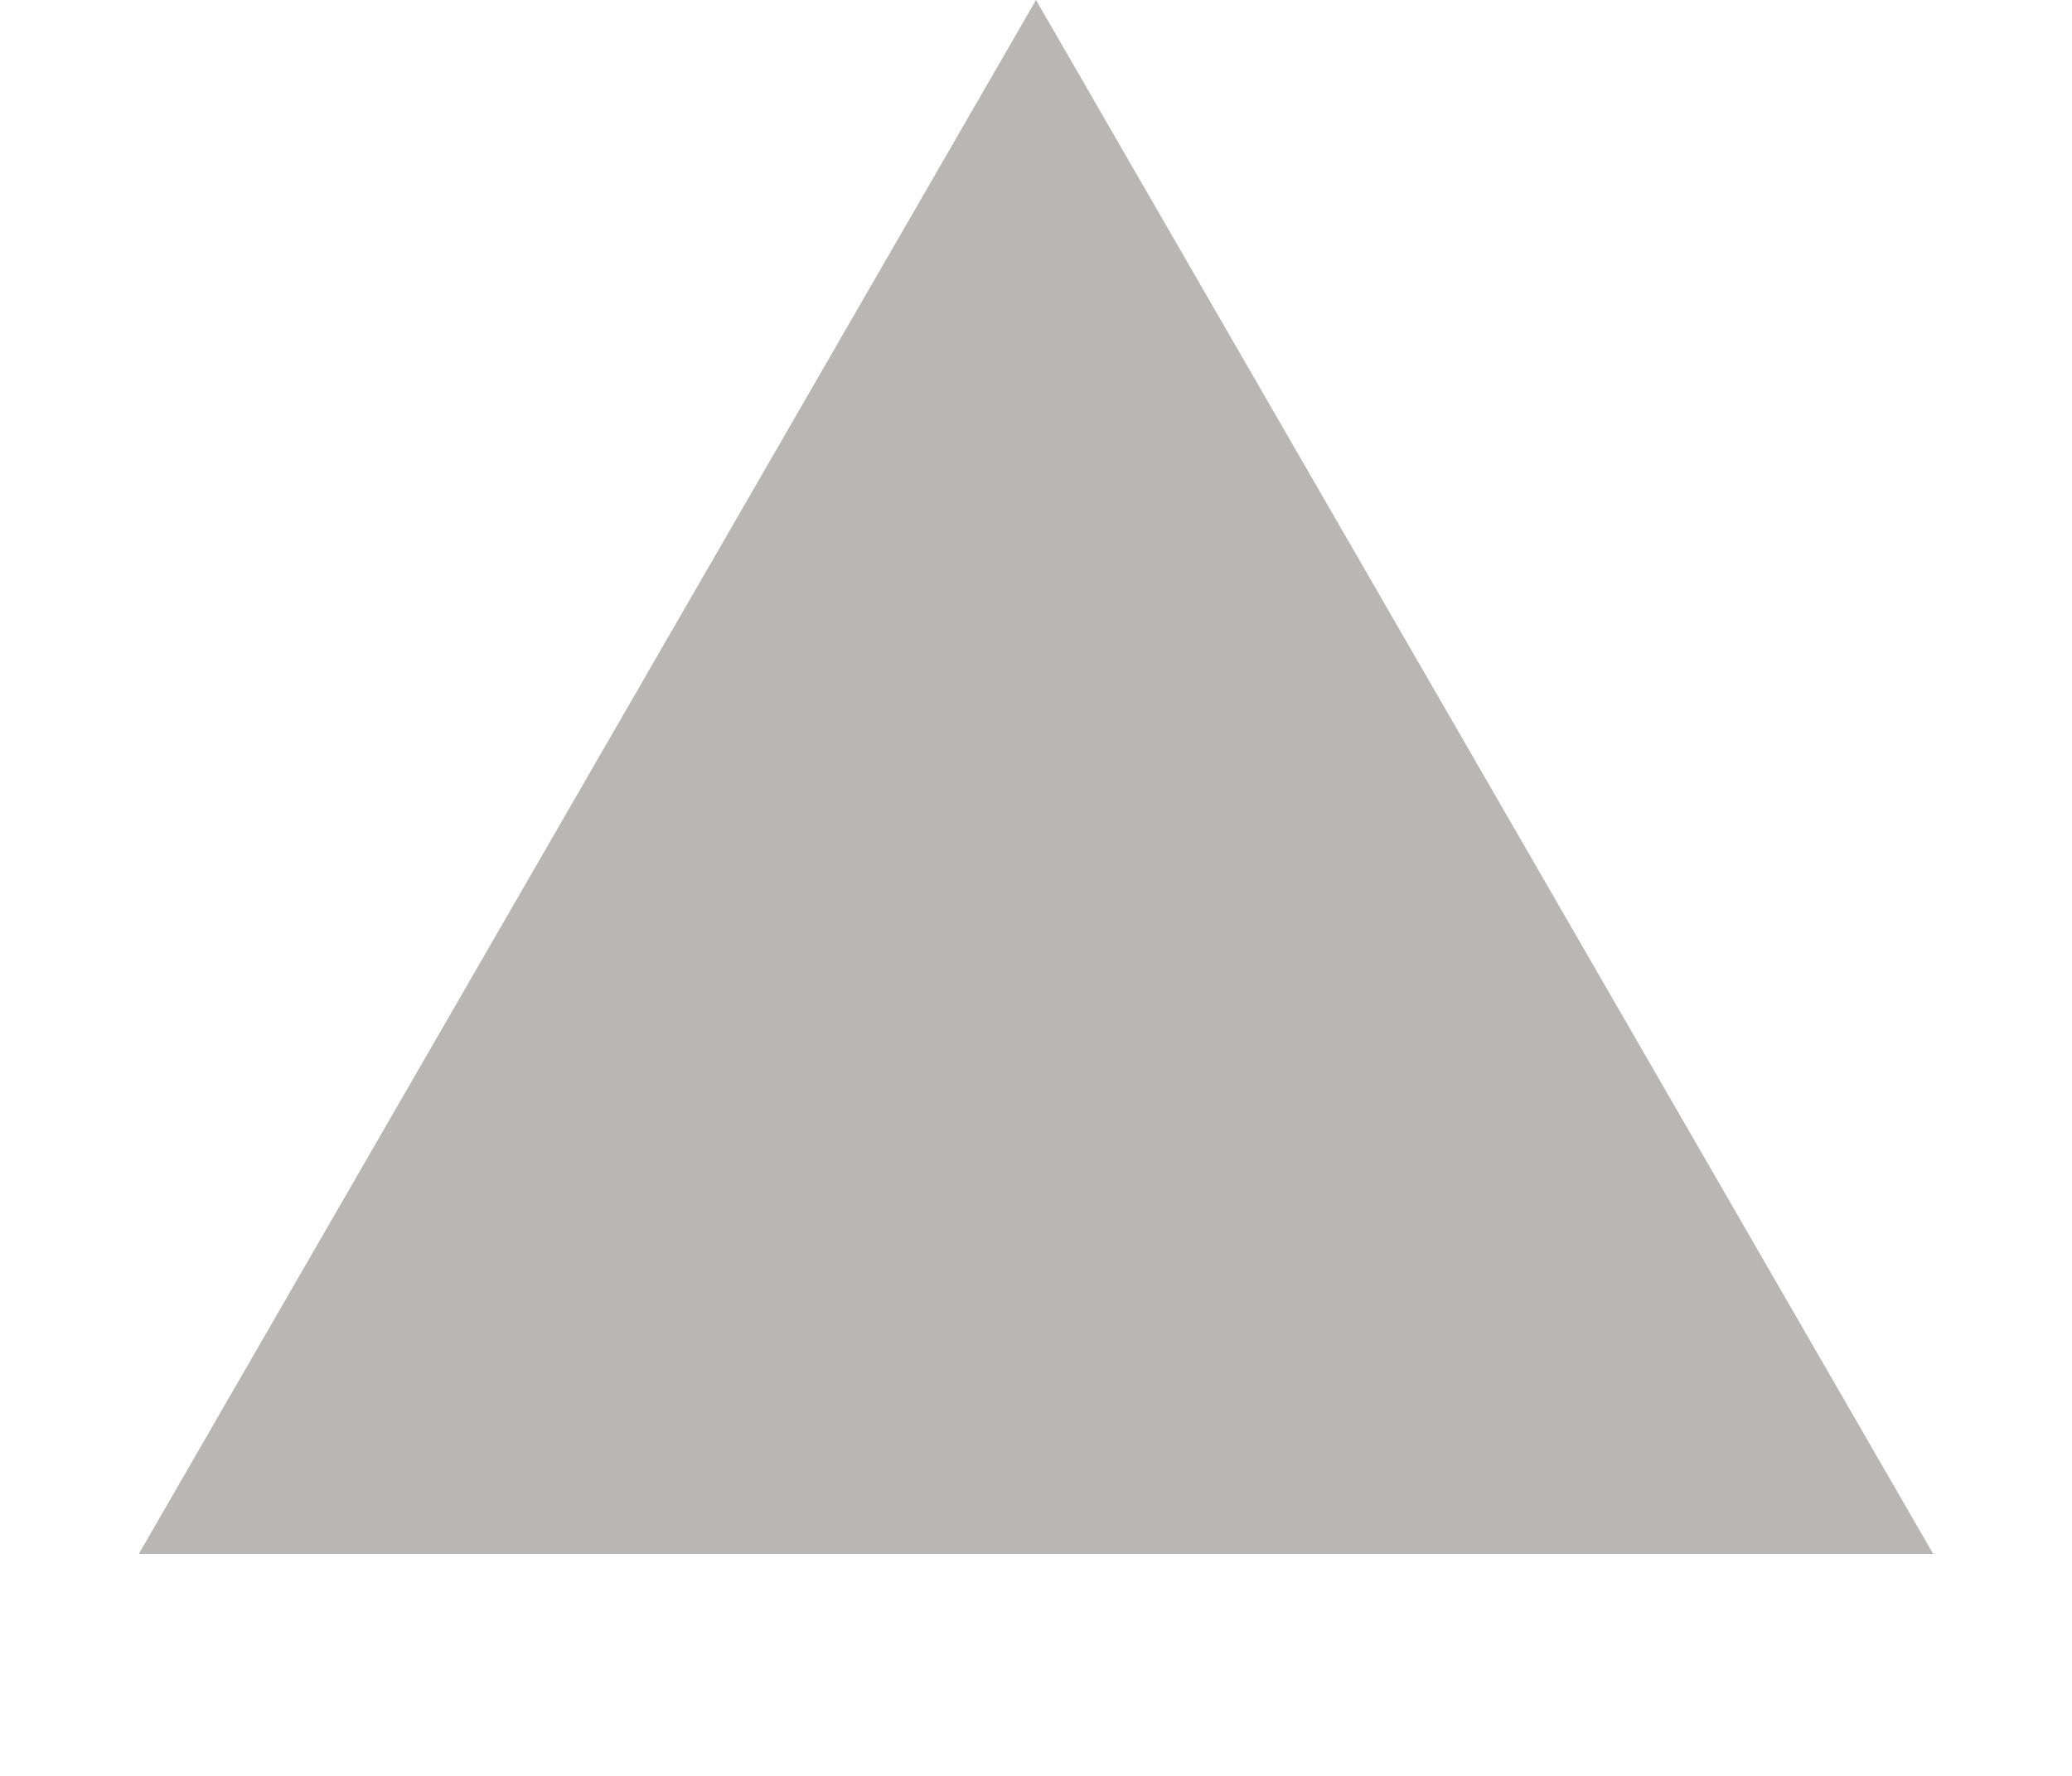 <?xml version="1.0" encoding="UTF-8" standalone="no"?><svg width='7' height='6' viewBox='0 0 7 6' fill='none' xmlns='http://www.w3.org/2000/svg'>
<path d='M3.5 0L6.531 5.25H0.469L3.5 0Z' fill='#B9B6B6'/>
</svg>

